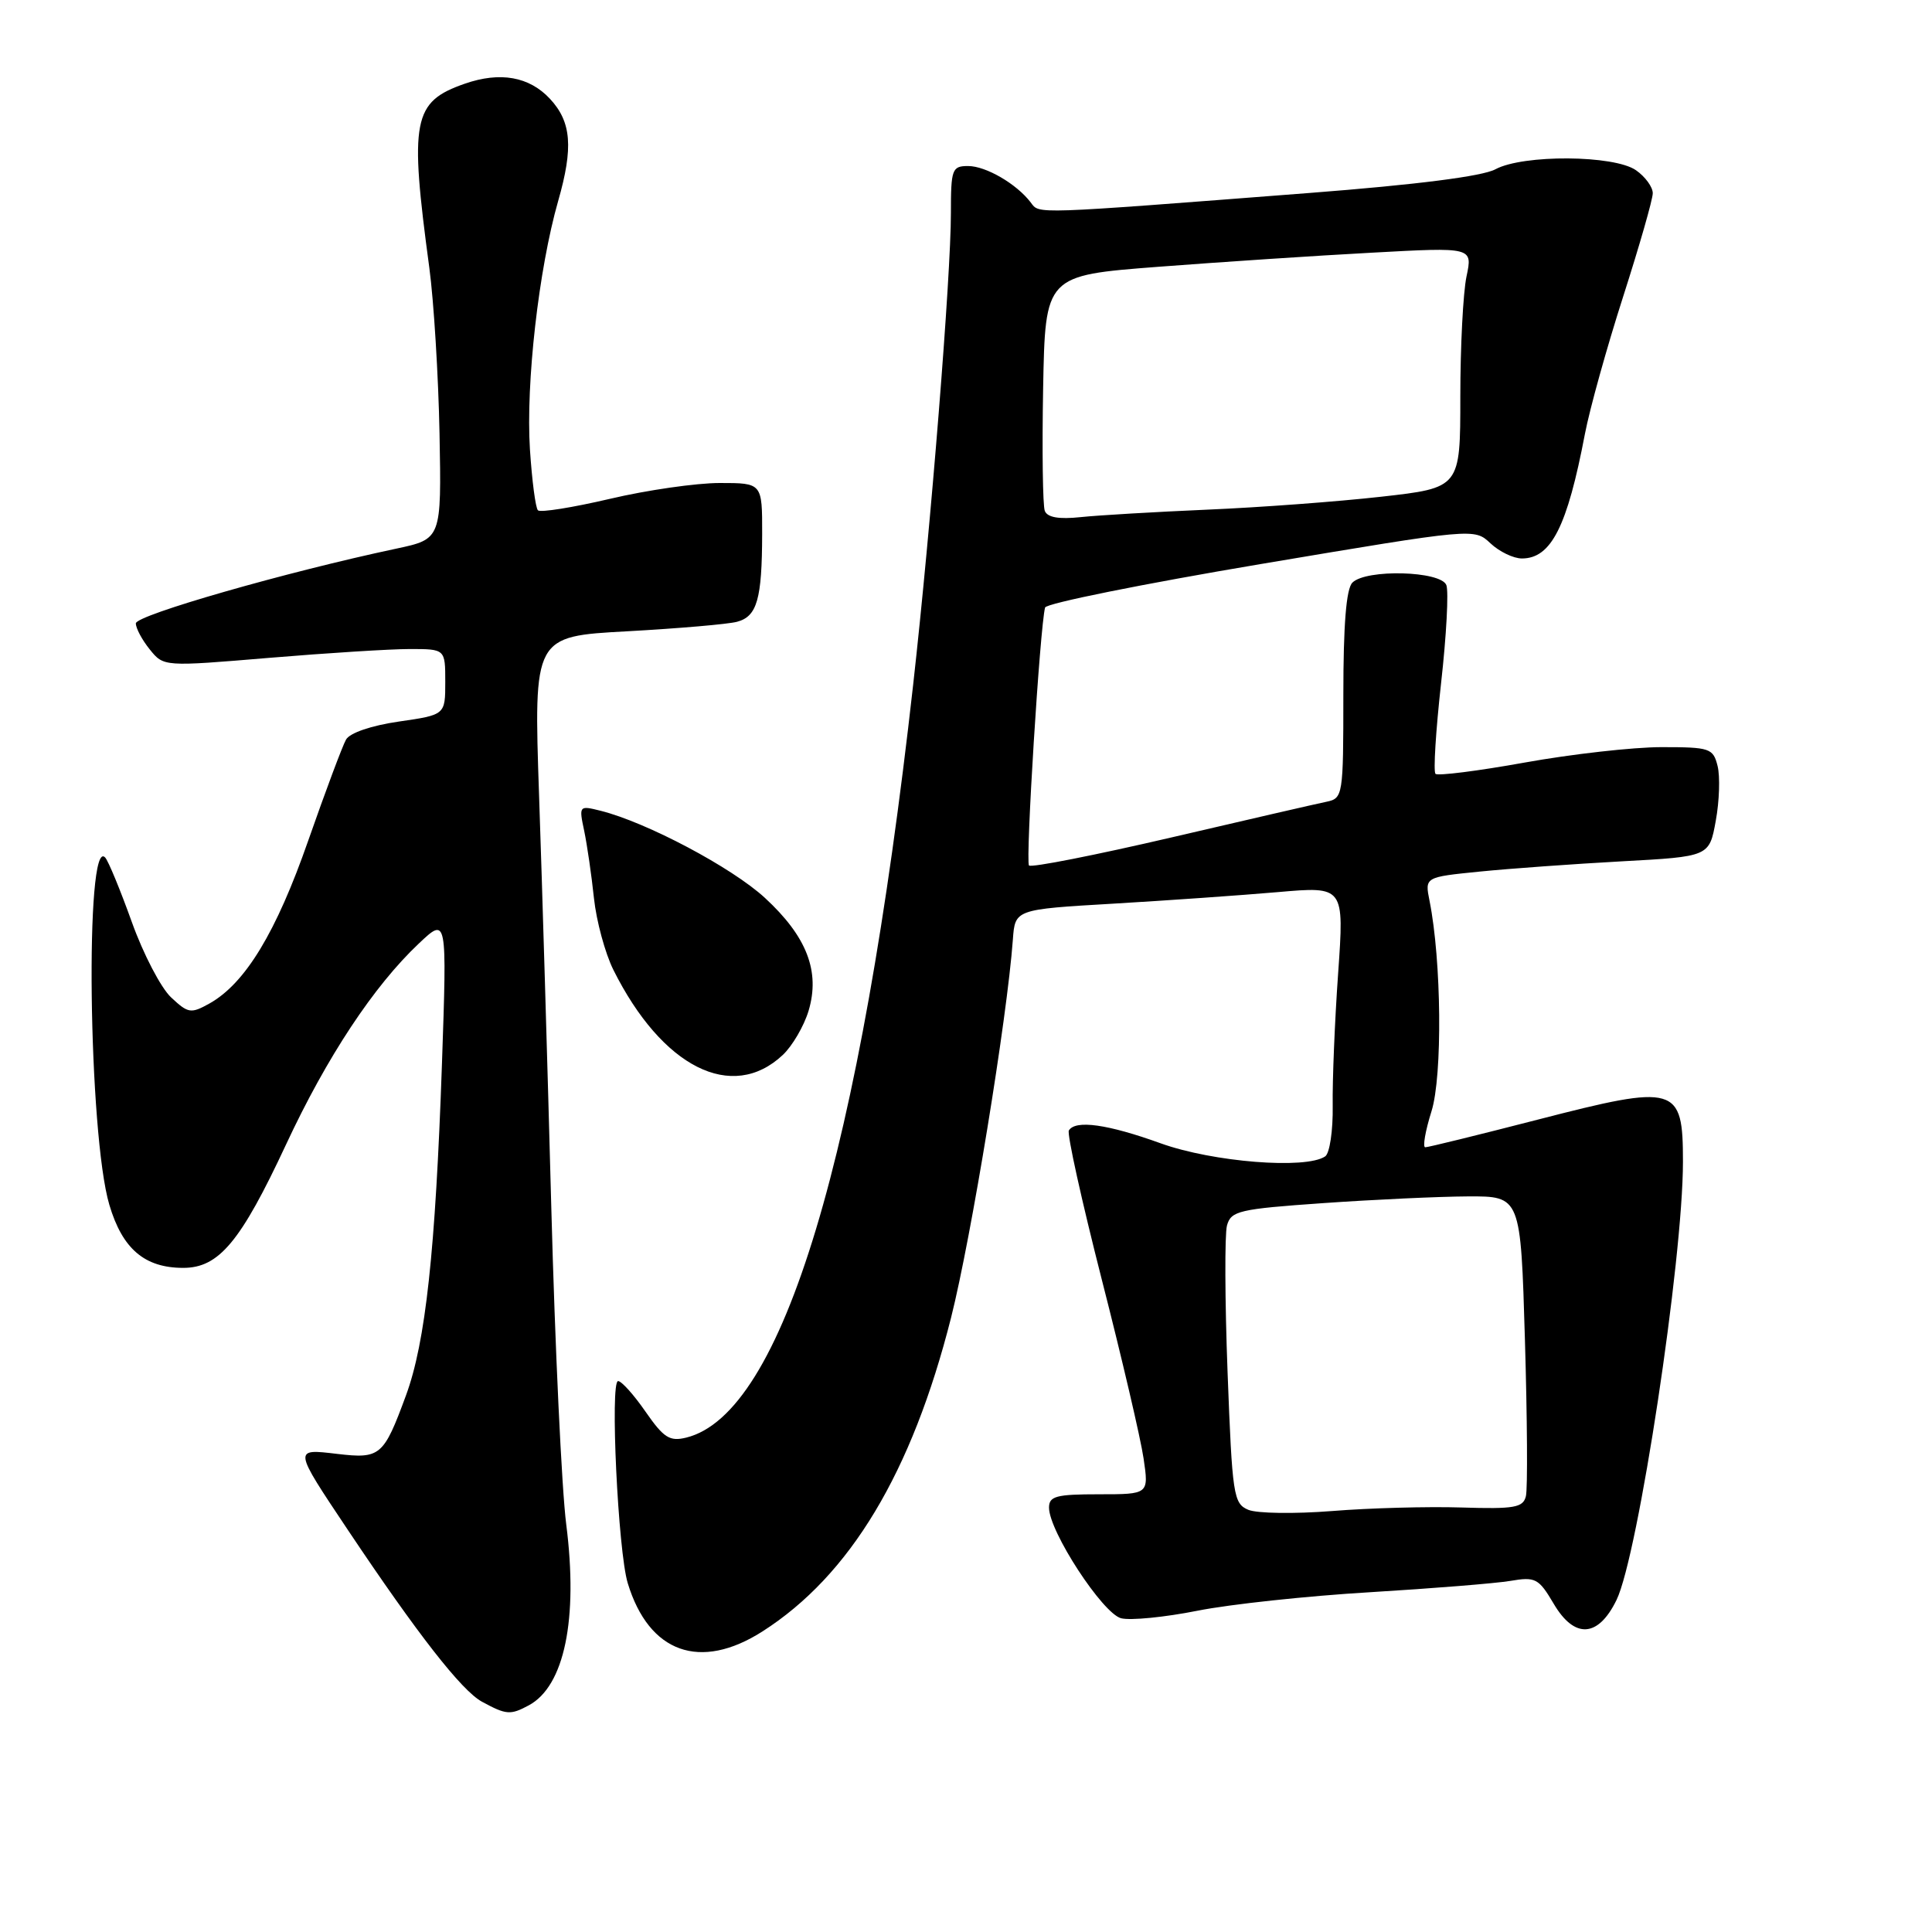 <?xml version="1.0" encoding="UTF-8" standalone="no"?>
<!DOCTYPE svg PUBLIC "-//W3C//DTD SVG 1.1//EN" "http://www.w3.org/Graphics/SVG/1.1/DTD/svg11.dtd" >
<svg xmlns="http://www.w3.org/2000/svg" xmlns:xlink="http://www.w3.org/1999/xlink" version="1.1" viewBox="0 0 256 256">
 <g >
 <path fill="currentColor"
d=" M 70.06 225.97 C 74.78 223.44 76.63 214.56 75.03 202.00 C 74.43 197.32 73.54 178.43 73.05 160.00 C 72.56 141.57 71.83 117.01 71.43 105.41 C 70.71 84.32 70.71 84.32 83.10 83.65 C 89.92 83.27 96.47 82.71 97.66 82.39 C 100.32 81.68 100.97 79.40 100.99 70.75 C 101.00 64.00 101.00 64.00 95.37 64.00 C 92.28 64.00 85.72 64.94 80.81 66.10 C 75.89 67.25 71.60 67.94 71.28 67.62 C 70.96 67.30 70.49 63.67 70.22 59.56 C 69.66 50.81 71.38 35.65 73.96 26.63 C 75.99 19.54 75.72 16.15 72.87 13.09 C 70.13 10.15 66.28 9.46 61.59 11.09 C 54.69 13.49 54.24 15.87 56.89 35.50 C 57.48 39.90 58.09 49.78 58.24 57.46 C 58.50 71.42 58.50 71.42 52.50 72.70 C 37.97 75.78 18.00 81.51 18.00 82.60 C 18.00 83.25 18.83 84.80 19.85 86.06 C 21.69 88.34 21.69 88.34 35.65 87.17 C 43.32 86.53 51.72 86.00 54.30 86.00 C 59.00 86.00 59.00 86.00 59.00 90.36 C 59.00 94.72 59.00 94.72 52.85 95.61 C 49.20 96.14 46.35 97.11 45.85 98.00 C 45.38 98.83 43.13 104.84 40.85 111.36 C 36.60 123.55 32.51 130.29 27.77 132.96 C 25.29 134.34 24.94 134.29 22.66 132.15 C 21.32 130.89 18.98 126.40 17.47 122.18 C 15.95 117.95 14.37 114.11 13.94 113.63 C 11.23 110.61 11.71 150.29 14.49 159.65 C 16.22 165.49 19.17 168.00 24.28 168.00 C 29.01 168.00 31.89 164.54 37.90 151.66 C 43.31 140.05 49.53 130.64 55.52 125.00 C 59.23 121.50 59.23 121.50 58.56 141.00 C 57.70 165.80 56.39 177.86 53.79 184.91 C 50.83 192.95 50.39 193.32 44.69 192.65 C 38.85 191.96 38.83 191.85 46.11 202.75 C 55.32 216.52 61.17 224.03 63.87 225.49 C 67.08 227.23 67.62 227.28 70.06 225.97 Z  M 101.05 216.16 C 112.65 208.74 120.83 195.12 126.02 174.60 C 128.70 163.96 133.44 135.01 134.21 124.50 C 134.50 120.50 134.50 120.50 147.50 119.74 C 154.65 119.32 164.46 118.63 169.31 118.21 C 178.12 117.44 178.12 117.44 177.31 128.97 C 176.86 135.31 176.54 143.20 176.59 146.50 C 176.64 149.82 176.19 152.83 175.59 153.23 C 173.02 154.97 160.70 153.98 153.81 151.50 C 146.77 148.96 142.51 148.36 141.63 149.79 C 141.36 150.22 143.33 159.11 145.99 169.54 C 148.66 179.97 151.15 190.64 151.53 193.25 C 152.23 198.00 152.23 198.00 145.61 198.00 C 139.95 198.00 139.00 198.25 139.00 199.77 C 139.00 202.91 146.11 213.81 148.56 214.43 C 149.81 214.74 154.36 214.29 158.67 213.43 C 162.98 212.57 173.25 211.47 181.50 210.98 C 189.75 210.48 198.13 209.81 200.11 209.48 C 203.46 208.91 203.88 209.13 205.87 212.50 C 208.63 217.19 211.77 217.00 214.20 212.00 C 217.07 206.08 223.00 166.95 223.00 153.93 C 223.00 143.86 222.16 143.61 203.75 148.36 C 195.91 150.38 189.21 152.03 188.85 152.02 C 188.49 152.01 188.86 149.86 189.68 147.25 C 191.15 142.56 191.01 127.29 189.42 119.36 C 188.79 116.22 188.79 116.22 196.06 115.49 C 200.06 115.09 208.54 114.48 214.91 114.13 C 226.49 113.50 226.49 113.50 227.35 108.75 C 227.83 106.14 227.93 102.87 227.59 101.50 C 227.00 99.14 226.58 99.00 220.16 99.00 C 216.41 99.00 208.26 99.92 202.04 101.04 C 195.83 102.16 190.50 102.83 190.21 102.54 C 189.91 102.25 190.25 96.84 190.95 90.53 C 191.66 84.22 191.97 78.36 191.65 77.53 C 190.92 75.64 181.02 75.38 179.20 77.20 C 178.38 78.02 178.00 82.77 178.00 92.08 C 178.00 105.47 177.95 105.78 175.75 106.24 C 174.51 106.49 165.27 108.62 155.20 110.97 C 145.14 113.31 136.65 114.99 136.35 114.68 C 135.86 114.19 137.80 83.04 138.48 80.50 C 138.63 79.95 151.48 77.36 167.05 74.74 C 195.35 69.98 195.35 69.98 197.49 71.99 C 198.67 73.10 200.54 74.00 201.66 74.00 C 205.54 74.00 207.67 69.78 210.01 57.50 C 210.64 54.20 212.92 46.01 215.08 39.29 C 217.23 32.58 219.00 26.42 219.00 25.60 C 219.00 24.78 218.00 23.41 216.78 22.56 C 213.88 20.53 201.83 20.45 198.15 22.43 C 196.44 23.36 187.74 24.47 173.50 25.57 C 136.50 28.43 137.76 28.39 136.58 26.83 C 134.71 24.37 130.64 22.00 128.28 22.00 C 126.15 22.00 126.00 22.41 126.00 28.21 C 126.00 36.60 123.36 69.64 121.00 90.71 C 114.00 153.17 103.71 187.34 90.93 190.49 C 88.74 191.03 87.95 190.53 85.54 187.06 C 84.00 184.83 82.36 183.00 81.90 183.00 C 80.82 183.00 81.89 205.55 83.18 209.78 C 85.99 219.02 92.78 221.45 101.05 216.16 Z  M 103.72 139.79 C 104.99 138.60 106.53 135.96 107.14 133.94 C 108.70 128.72 106.91 124.09 101.35 118.97 C 97.00 114.96 85.69 108.96 79.58 107.43 C 76.73 106.72 76.70 106.75 77.41 110.10 C 77.80 111.97 78.38 115.97 78.70 119.00 C 79.02 122.03 80.18 126.30 81.27 128.50 C 87.72 141.43 97.00 146.10 103.72 139.79 Z  M 165.41 200.06 C 163.44 199.23 163.28 198.17 162.66 181.84 C 162.30 172.30 162.27 163.55 162.58 162.39 C 163.11 160.45 164.16 160.20 175.33 159.42 C 182.02 158.95 190.65 158.55 194.50 158.53 C 201.50 158.50 201.50 158.50 202.06 177.50 C 202.37 187.95 202.43 197.29 202.19 198.25 C 201.82 199.77 200.68 199.97 193.63 199.75 C 189.16 199.61 181.45 199.82 176.50 200.22 C 171.55 200.61 166.56 200.54 165.41 200.06 Z  M 138.44 67.69 C 138.17 66.99 138.07 59.68 138.22 51.46 C 138.50 36.50 138.50 36.50 153.50 35.35 C 161.75 34.72 174.49 33.87 181.82 33.48 C 195.14 32.75 195.14 32.75 194.32 36.63 C 193.87 38.76 193.50 45.93 193.50 52.57 C 193.50 64.64 193.50 64.64 183.00 65.82 C 177.22 66.47 166.88 67.24 160.00 67.53 C 153.12 67.83 145.57 68.27 143.21 68.52 C 140.30 68.83 138.77 68.56 138.44 67.69 Z "/>
</g>
</svg>